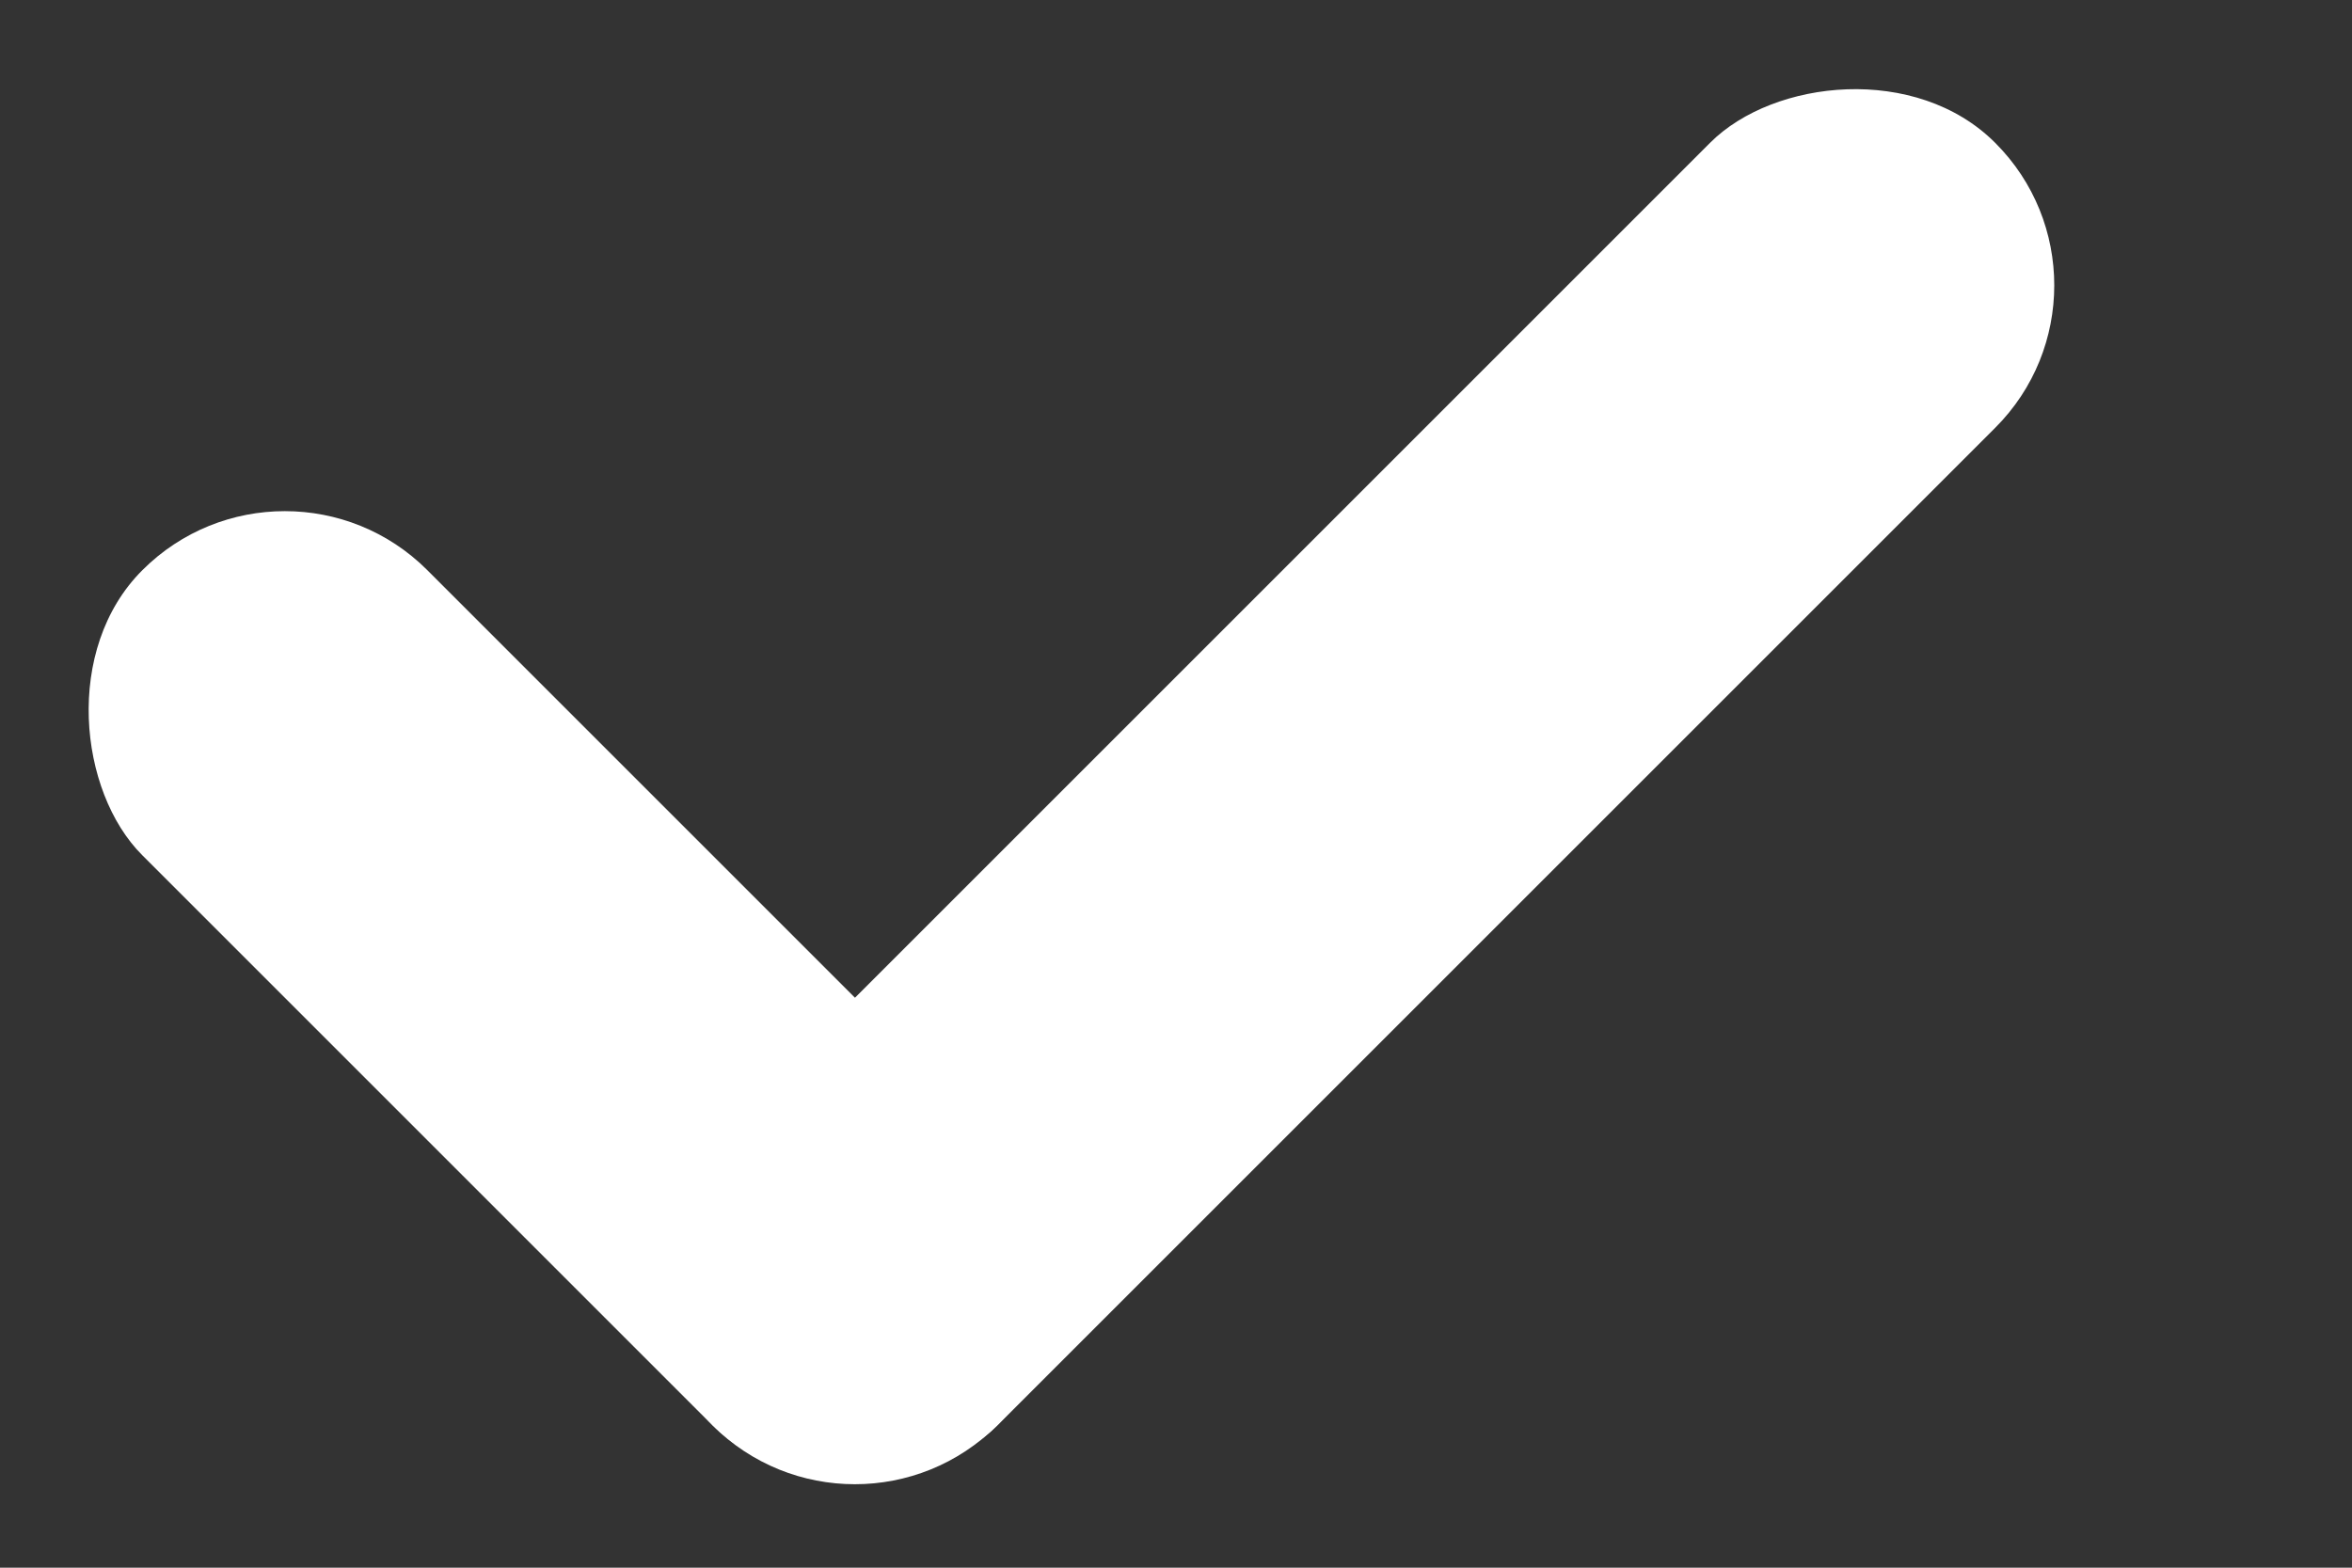 <svg width="9" height="6" viewBox="0 0 9 6" fill="none" xmlns="http://www.w3.org/2000/svg">
<rect x="0" y="0" width="9" height="6" fill="#333333" stroke="none"/>
<rect width="1.543" height="6.942" rx="0.771" transform="matrix(-0.707 -0.707 -0.707 0.707 8.18 1.092)" fill="white"/>
<rect width="1.543" height="4.628" rx="0.771" transform="matrix(-0.707 0.707 0.707 0.707 1.09 1.637)" fill="white"/>
</svg>
